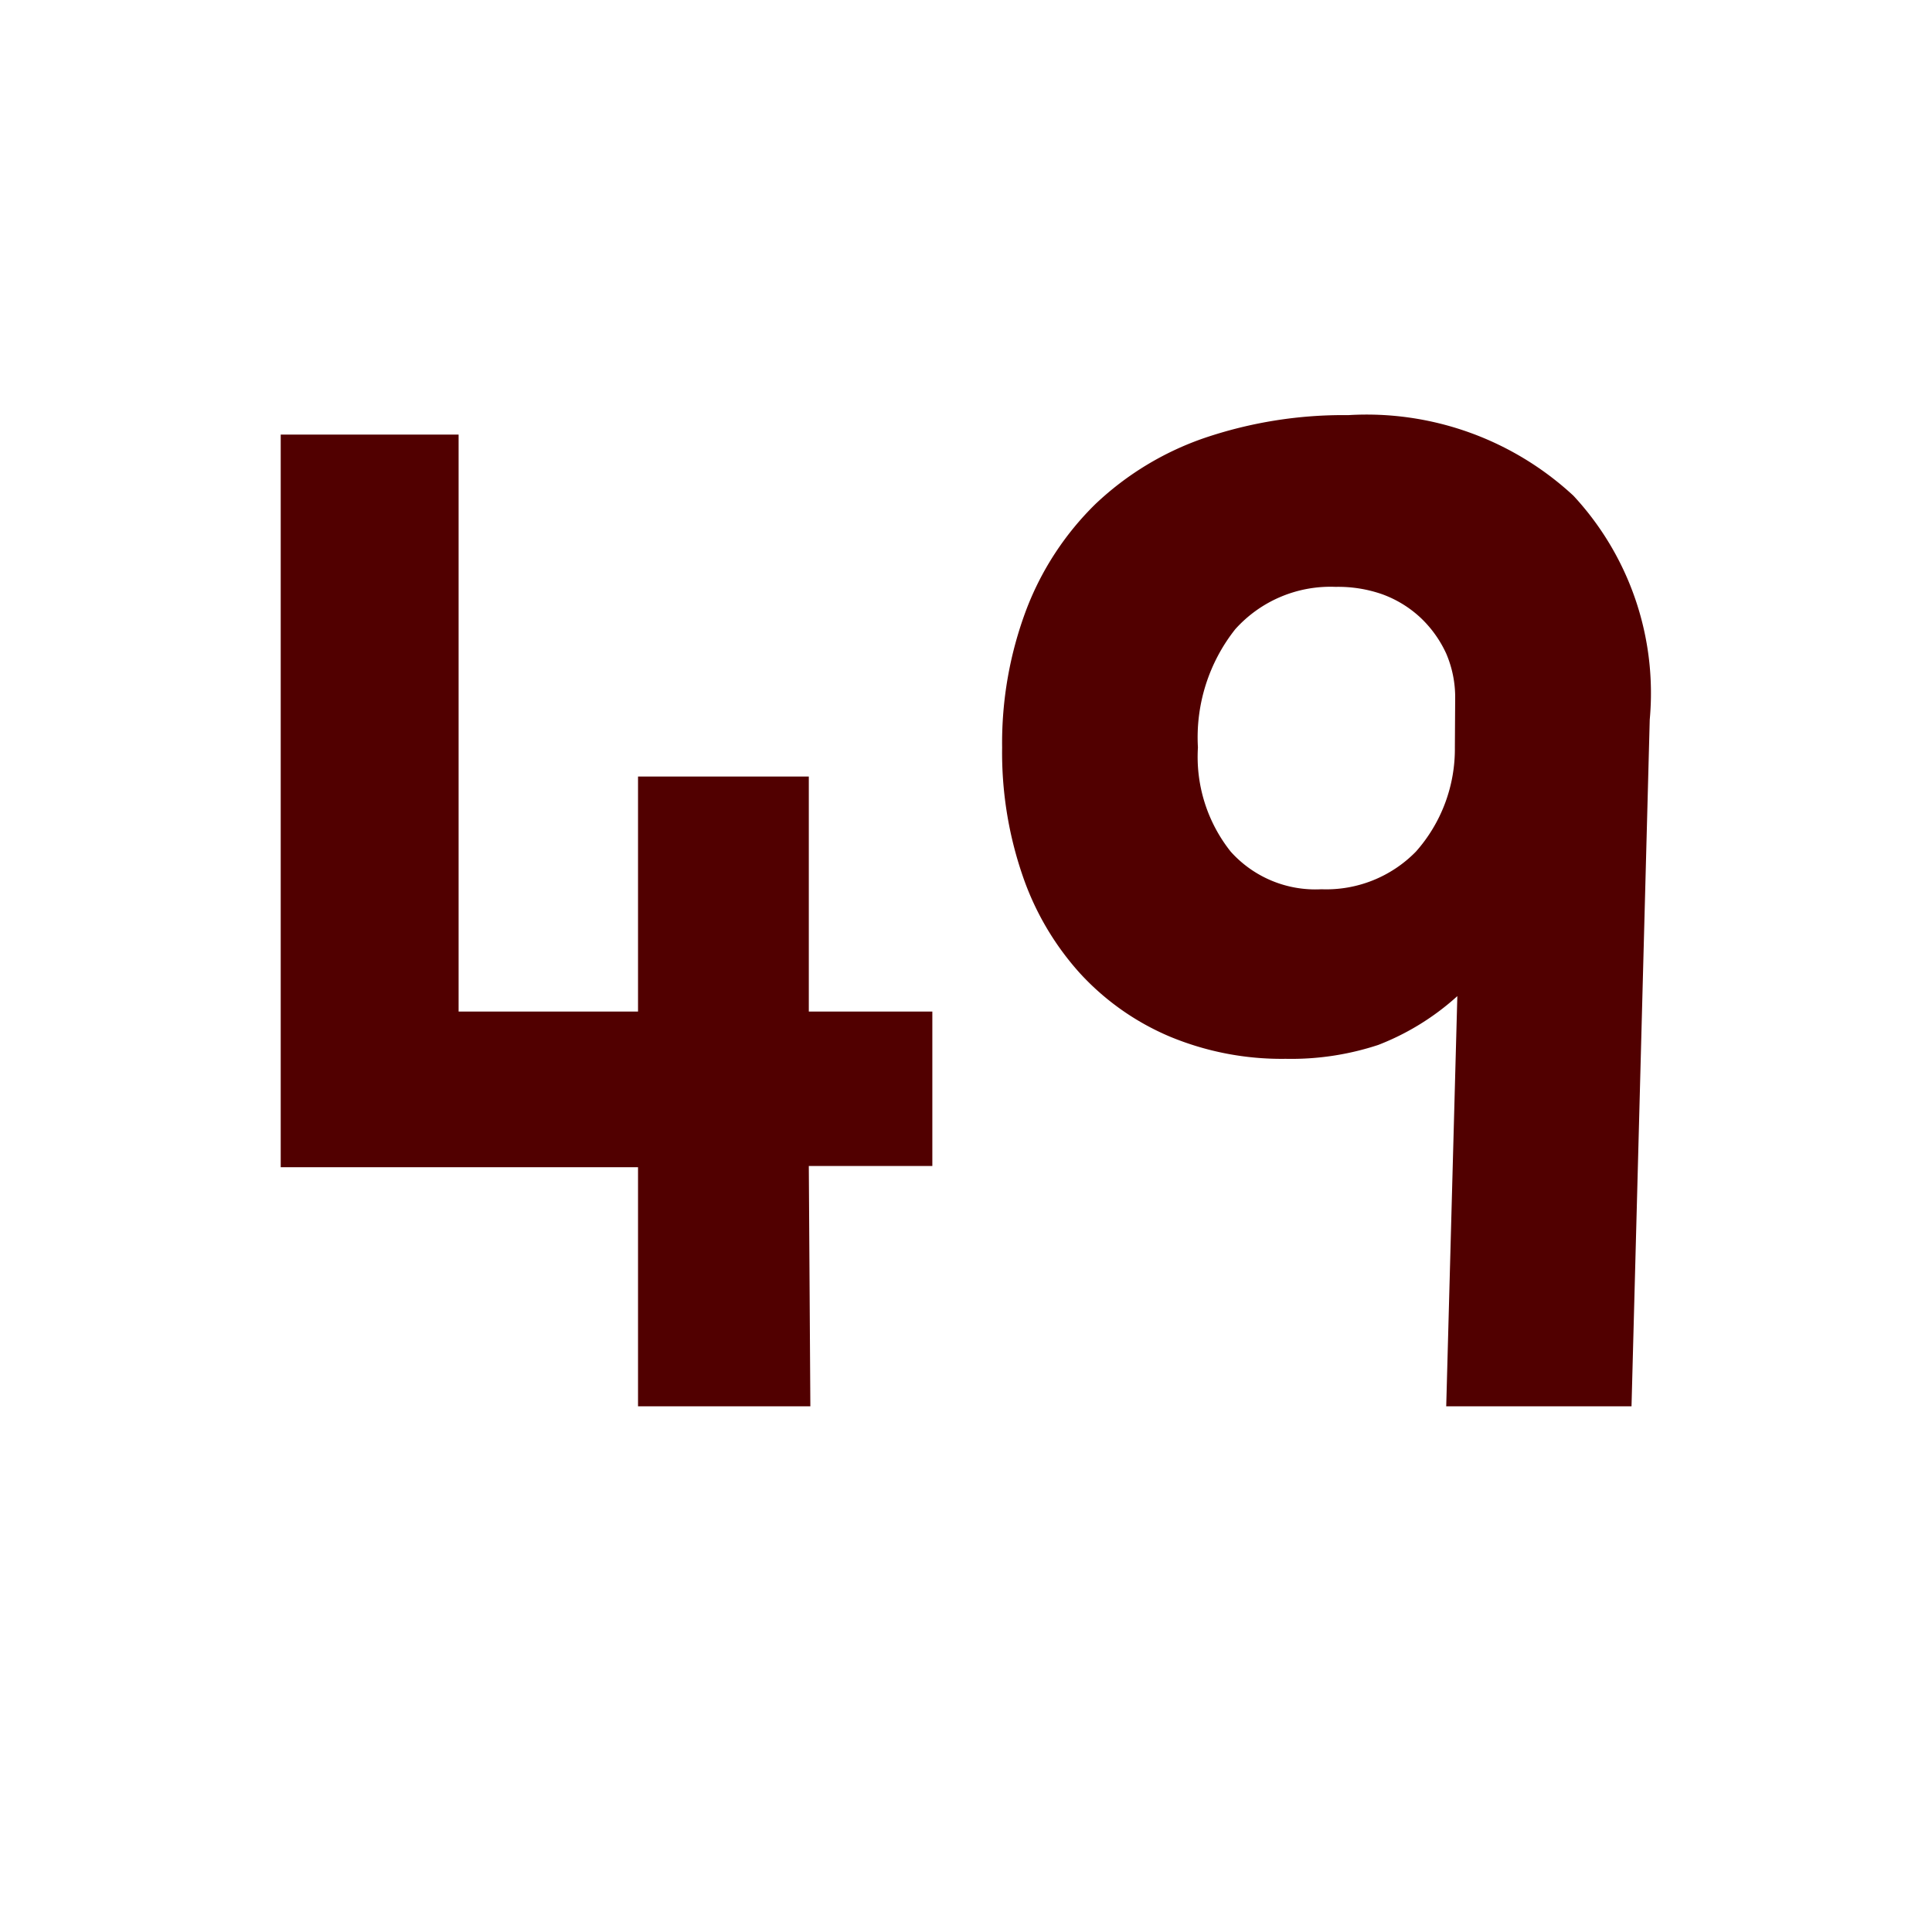 <svg id="Layer_1" data-name="Layer 1" xmlns="http://www.w3.org/2000/svg" viewBox="0 0 62.56 61.94"><defs><style>.cls-1{fill:#510000;}</style></defs><path class="cls-1" d="M26.24,45.53H20.66V37.79H9.09V14.07h5.76V32.75h5.81V25.14h5.53v7.61h4v5h-4Z"/><path class="cls-1" d="M52.83,45.53h-6l.36-13.28a8.25,8.25,0,0,1-2.56,1.58,9,9,0,0,1-3,.45,9.43,9.43,0,0,1-3.75-.72,8.36,8.36,0,0,1-2.91-2.05,9.1,9.1,0,0,1-1.86-3.17,12.23,12.23,0,0,1-.66-4.14,12.24,12.24,0,0,1,.79-4.48,9.54,9.54,0,0,1,2.23-3.4A9.72,9.72,0,0,1,39,14.18a14,14,0,0,1,4.66-.74,9.85,9.85,0,0,1,7.29,2.61,9.39,9.39,0,0,1,2.47,7.25ZM47.12,22.62a3.59,3.59,0,0,0-.29-1.46A3.74,3.74,0,0,0,46,20a3.64,3.64,0,0,0-1.24-.76A4.32,4.32,0,0,0,43.25,19,4.14,4.14,0,0,0,40,20.37a5.64,5.64,0,0,0-1.21,3.83,4.93,4.93,0,0,0,1.06,3.37,3.68,3.68,0,0,0,2.94,1.22,4.06,4.06,0,0,0,3.06-1.22,5,5,0,0,0,1.26-3.37Z"/></svg>